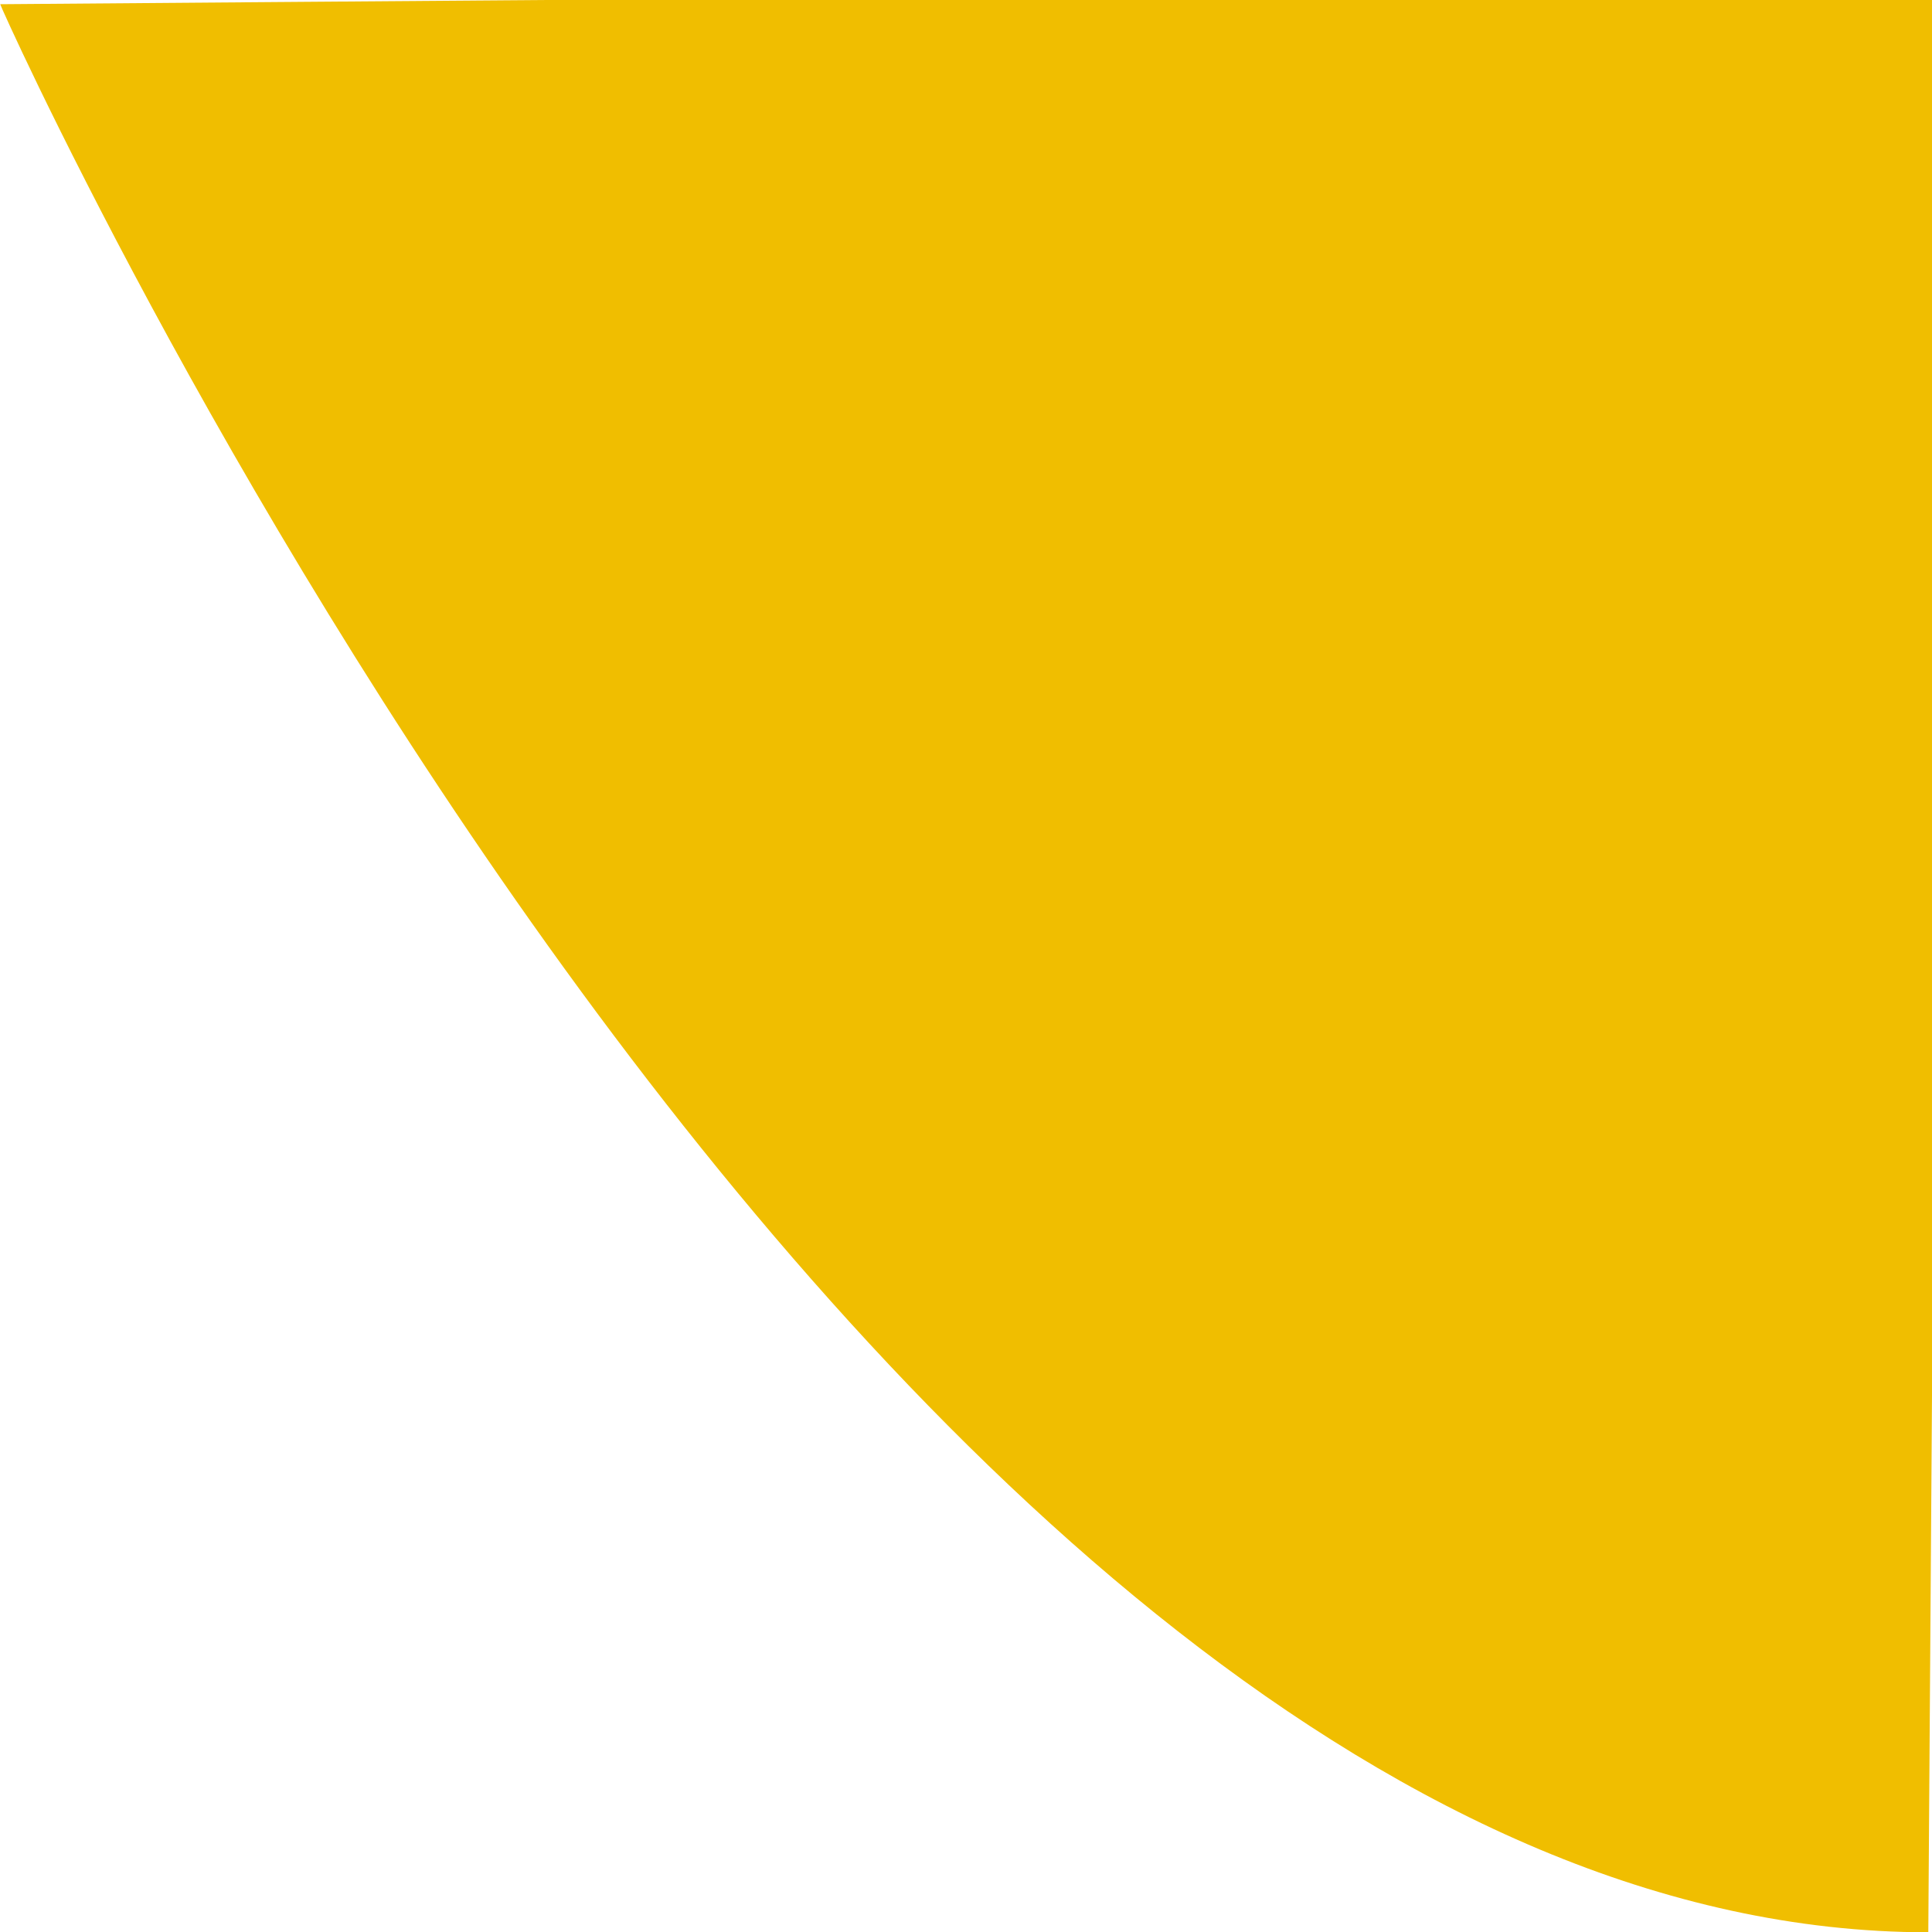 <svg xmlns="http://www.w3.org/2000/svg" width="125" height="125" viewBox="0 0 125 125">
  <defs>
    <style>
      .cls-1 {
        fill: #f0be00;
        fill-rule: evenodd;
      }
    </style>
  </defs>
  <path class="cls-1" d="M124.761,125.018C55.865,125.018-.11.273,0.014,0.272c0.2,0,125.785-1,125.612-.865"/>
</svg>
